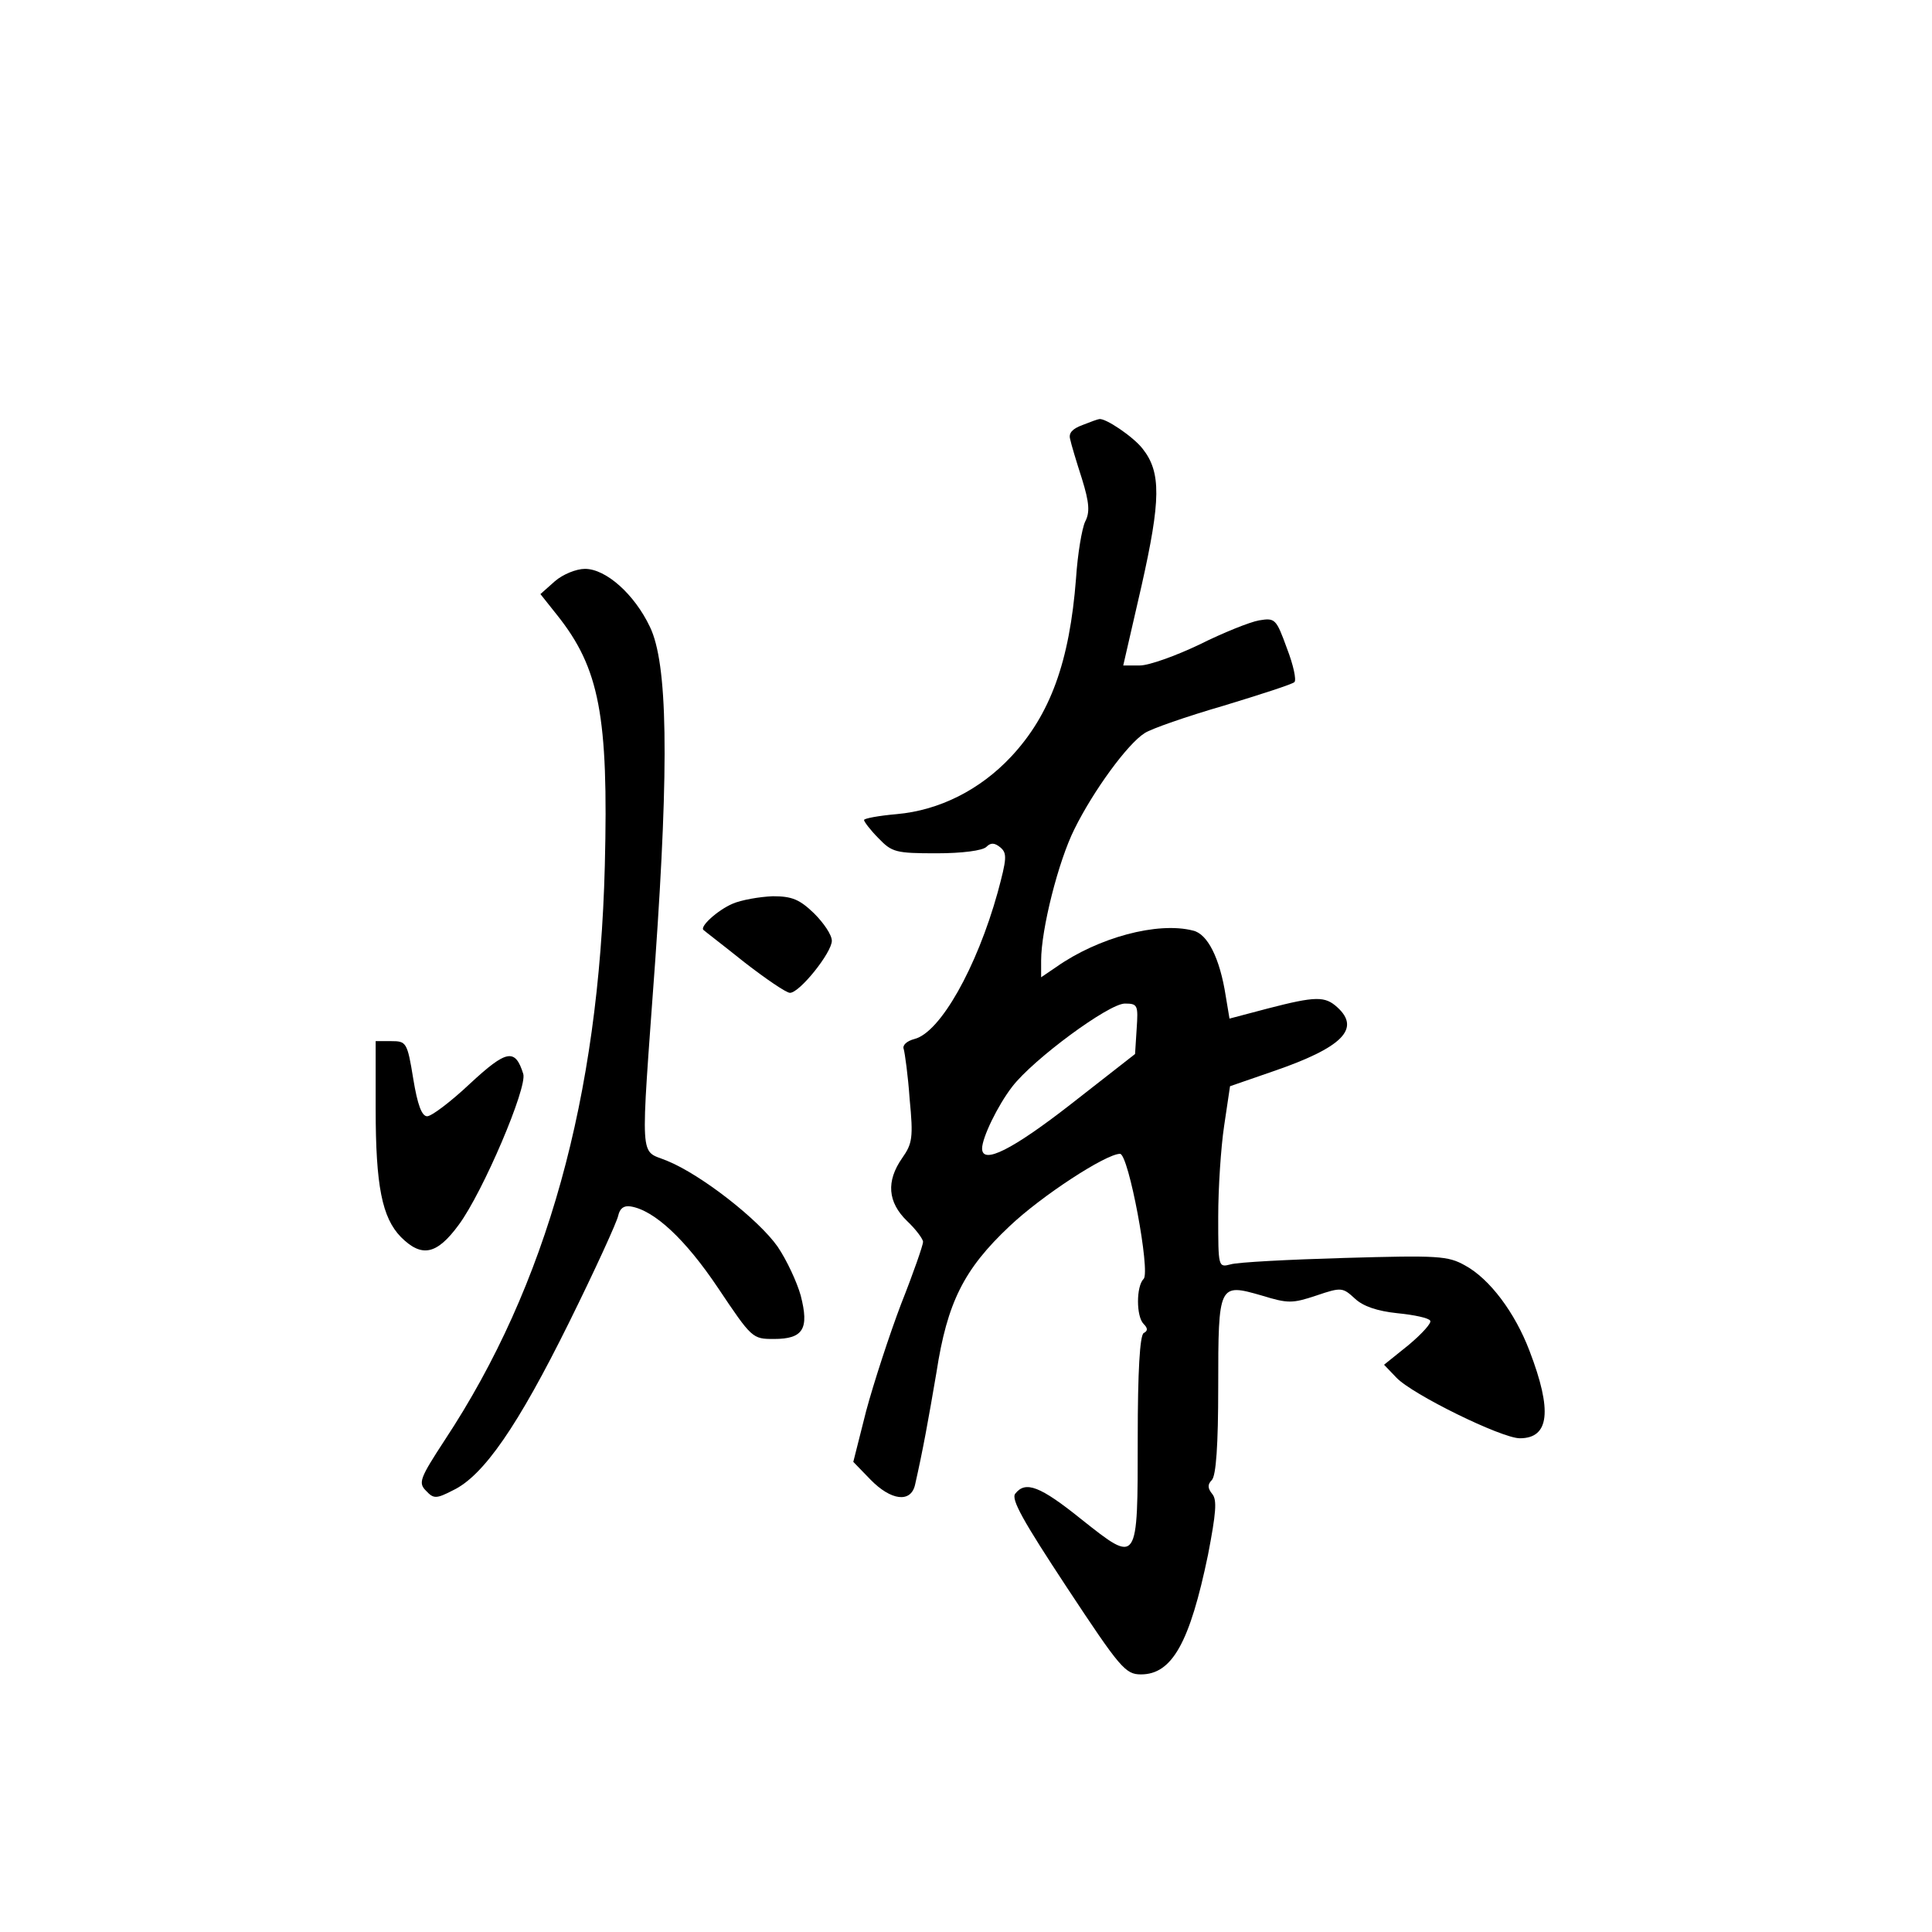 <?xml version="1.0" standalone="no"?>
<!DOCTYPE svg PUBLIC "-//W3C//DTD SVG 20010904//EN"
 "http://www.w3.org/TR/2001/REC-SVG-20010904/DTD/svg10.dtd">
<svg version="1.0" xmlns="http://www.w3.org/2000/svg"
 width="360pt" height="360pt" viewBox="0 0 360 360"
 preserveAspectRatio="xMidYMid meet">
<g transform="translate(0,360) scale(0.1,-0.1)"
fill="#000000" stroke="none">
<path d="M2017 2808 c-19 -7 -26 -15 -23 -26 2 -10 12 -43 22 -74 14 -45 15
-63 6 -80 -6 -13 -14 -60 -17 -106 -12 -155 -48 -254 -121 -332 -58 -62 -134
-100 -213 -107 -34 -3 -61 -8 -61 -11 0 -3 12 -19 27 -34 25 -26 32 -28 108
-28 48 0 86 5 93 12 8 8 15 8 26 -1 13 -11 12 -21 -5 -84 -39 -140 -107 -261
-155 -273 -15 -4 -23 -12 -20 -19 2 -7 8 -49 11 -93 7 -72 5 -83 -14 -110 -30
-43 -27 -82 9 -117 17 -16 30 -34 30 -39 0 -6 -18 -58 -41 -116 -22 -58 -51
-147 -65 -199 l-24 -95 32 -33 c38 -39 75 -44 83 -10 15 66 25 122 40 210 20
130 51 192 136 272 60 57 180 135 206 135 16 0 57 -220 44 -233 -14 -14 -14
-70 0 -84 8 -8 8 -13 0 -17 -7 -5 -11 -71 -11 -195 0 -237 1 -236 -105 -152
-77 62 -104 72 -123 48 -9 -10 15 -52 96 -175 99 -150 109 -162 138 -162 58 0
91 59 125 223 15 78 17 102 8 113 -9 11 -9 18 -1 26 8 8 12 65 12 174 0 192 1
193 81 170 49 -15 57 -15 102 0 47 16 49 15 72 -6 15 -14 41 -23 79 -27 31 -3
59 -9 61 -14 3 -4 -15 -24 -40 -45 l-46 -37 23 -24 c29 -31 196 -113 230 -113
55 0 61 51 18 163 -27 71 -74 134 -120 159 -32 18 -50 19 -225 14 -104 -3
-200 -8 -212 -12 -23 -6 -23 -5 -23 89 0 53 5 129 11 169 l11 74 81 28 c128
44 163 79 119 119 -23 21 -40 21 -129 -2 l-72 -19 -7 42 c-11 71 -34 116 -61
122 -66 17 -177 -13 -255 -68 l-28 -19 0 31 c0 58 32 185 62 245 35 71 99 159
131 179 12 8 78 31 147 51 69 21 128 40 132 44 4 4 -2 32 -14 63 -20 55 -22
57 -52 52 -17 -3 -67 -23 -111 -45 -44 -21 -94 -39 -111 -39 l-31 0 34 148
c36 160 37 212 2 256 -17 22 -70 58 -81 55 -2 0 -16 -5 -31 -11z m101 -1125
l-3 -47 -119 -93 c-109 -85 -166 -114 -166 -83 0 20 29 80 56 115 39 51 180
155 210 155 24 0 25 -3 22 -47z"/>
<path d="M1034 2517 l-27 -24 31 -39 c79 -99 96 -188 89 -467 -11 -432 -108
-782 -298 -1070 -47 -72 -50 -80 -35 -95 14 -15 19 -15 50 1 57 27 121 120
216 312 49 99 90 189 92 200 3 13 10 19 23 17 44 -7 102 -61 163 -152 63 -94
64 -95 104 -95 55 0 66 19 50 81 -7 25 -26 66 -43 91 -35 50 -142 134 -206
160 -52 22 -50 -14 -22 374 26 370 23 553 -10 621 -29 61 -82 108 -121 108
-16 0 -41 -10 -56 -23z"/>
<path d="M1365 1916 c-28 -12 -62 -43 -54 -49 2 -2 36 -28 76 -60 40 -31 78
-57 85 -57 18 0 78 75 78 97 0 11 -15 33 -33 51 -27 26 -41 32 -77 32 -25 -1
-59 -7 -75 -14z"/>
<path d="M700 1534 c0 -144 12 -203 47 -239 39 -39 67 -33 108 23 45 61 128
256 120 281 -15 48 -31 45 -99 -18 -36 -34 -72 -61 -80 -61 -10 0 -18 21 -26
70 -11 68 -13 70 -41 70 l-29 0 0 -126z"/>
</g>
</svg>
